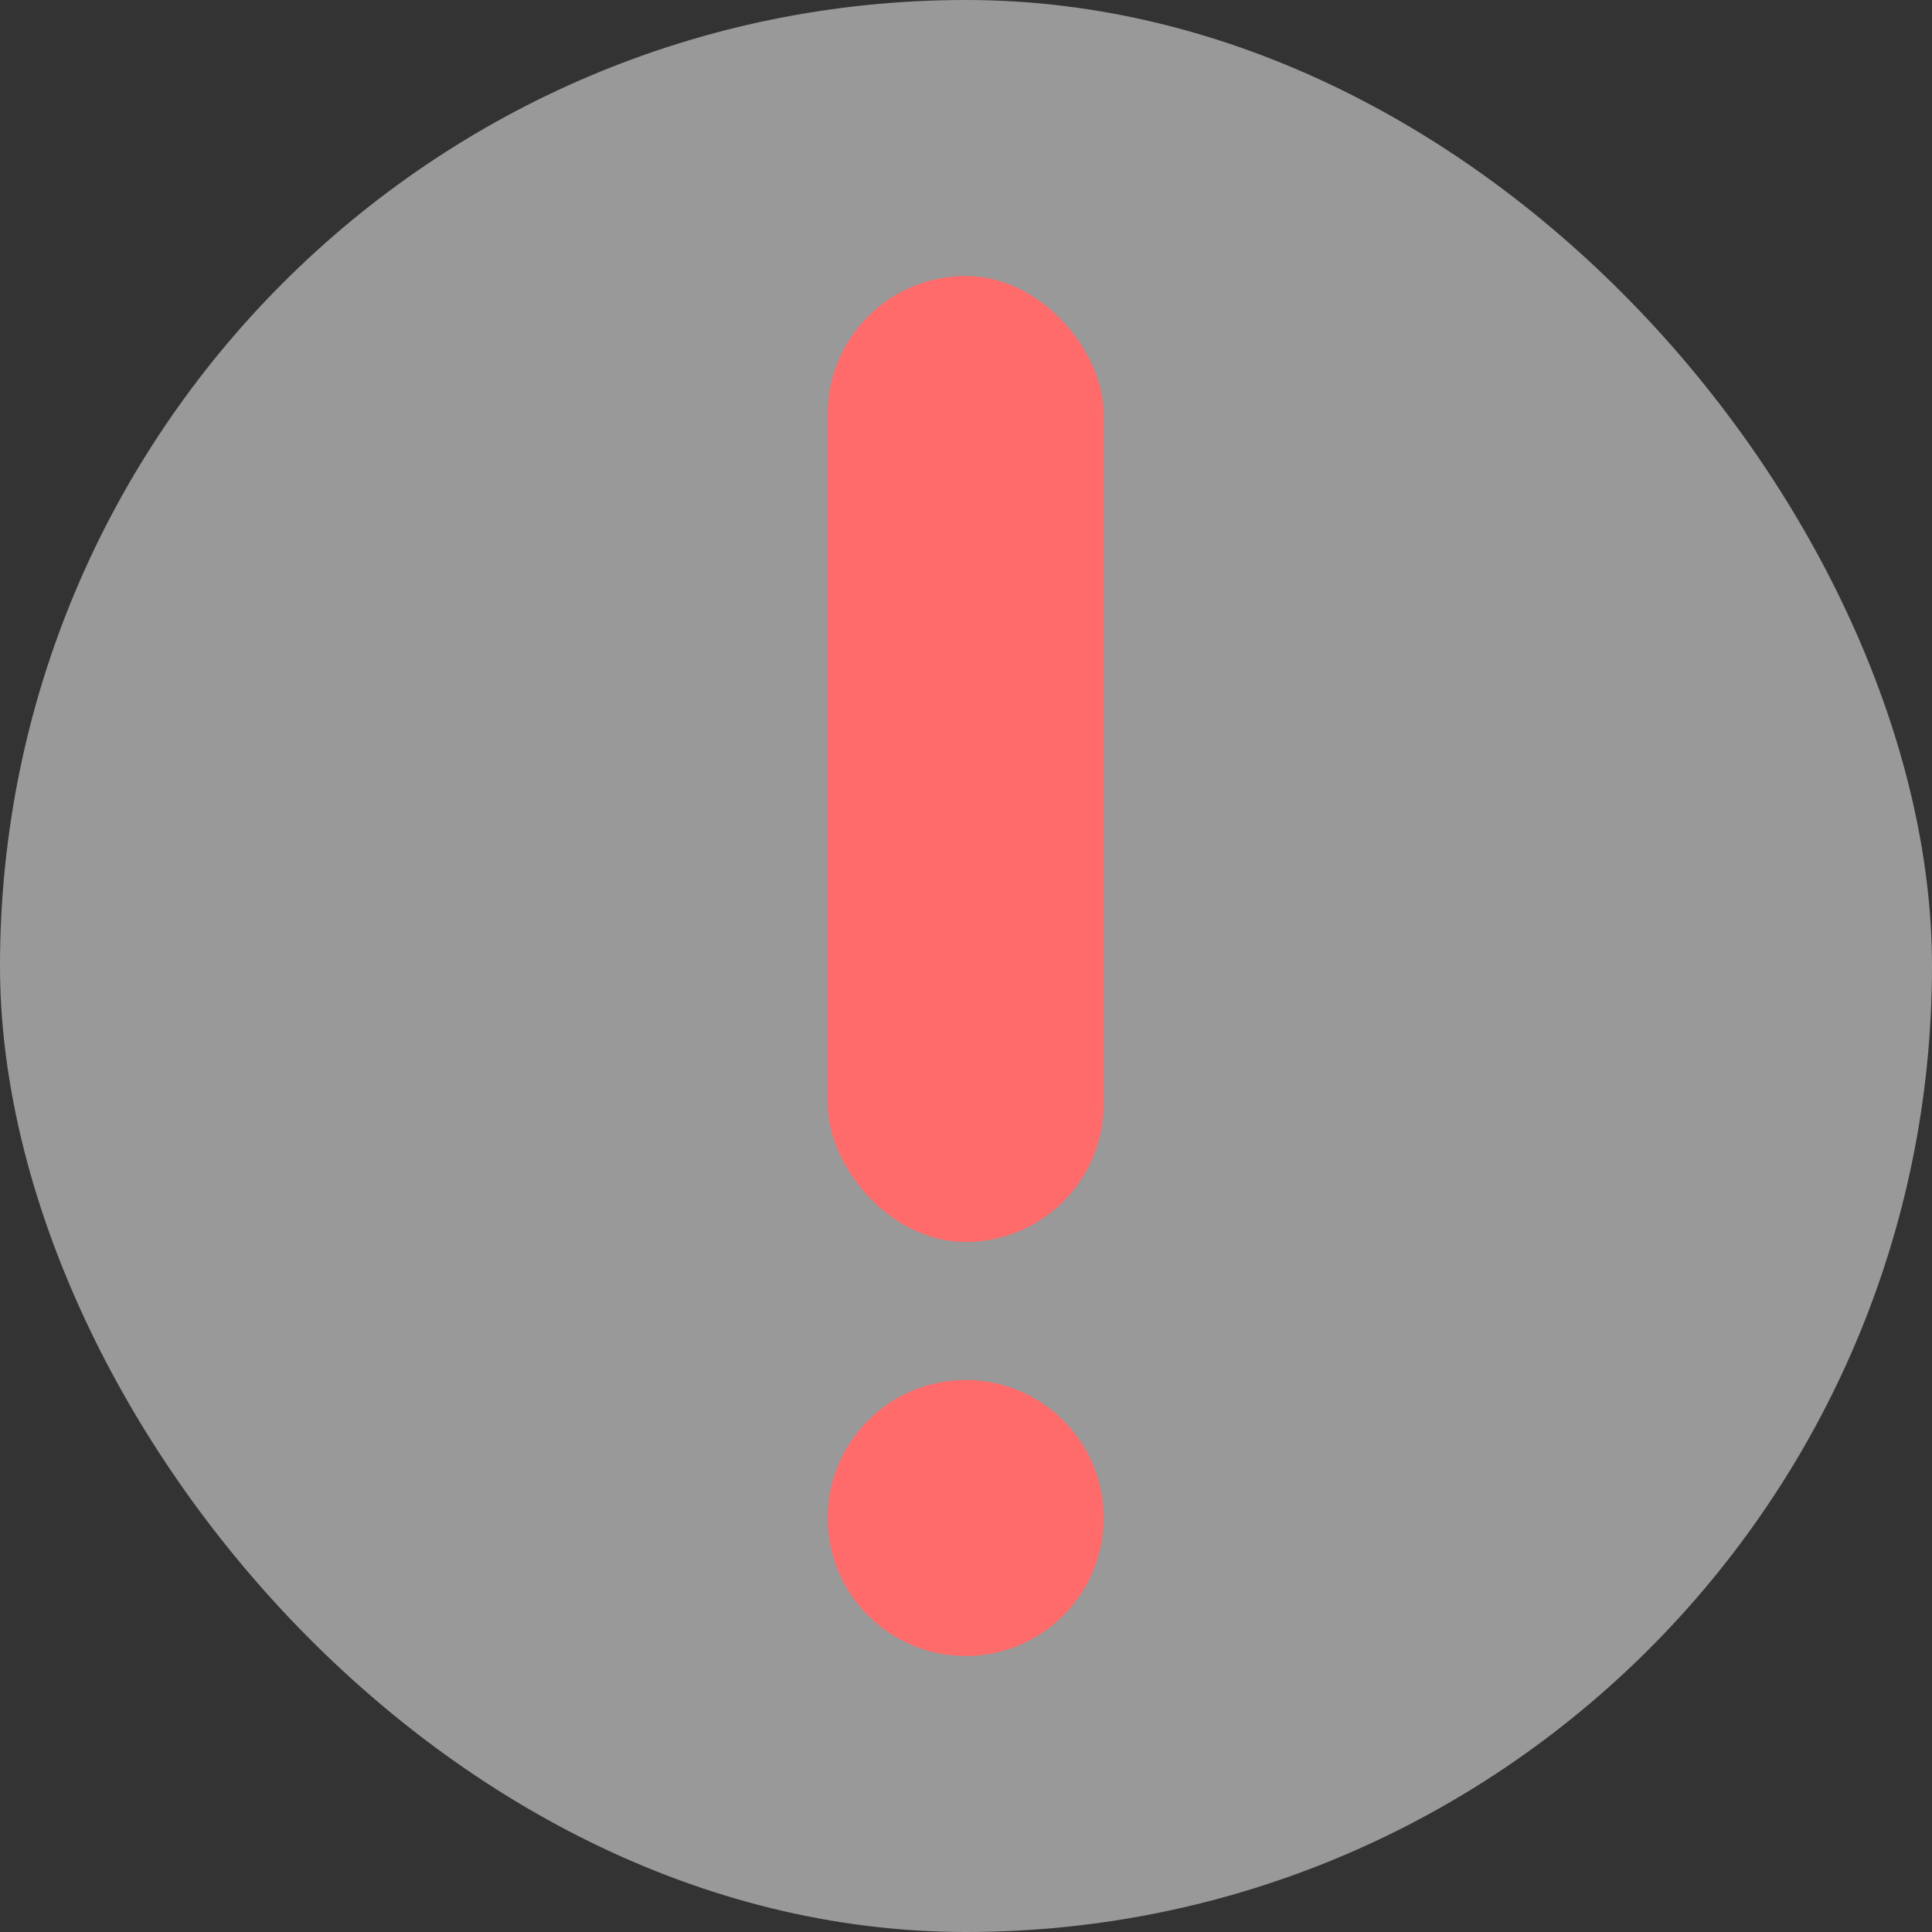 <svg width="28" height="28" viewBox="0 0 28 28" fill="none" xmlns="http://www.w3.org/2000/svg">
<rect x="0" y="0" width="28" height="28" fill="#333333" stroke="none"/>
<rect width="28" height="28" rx="14" fill="white" fill-opacity="0.5"/>
<circle cx="14" cy="22" r="2" fill="#FF6B6B"/>
<rect x="12" y="4" width="4" height="14" rx="2" fill="#FF6B6B"/>
</svg>
